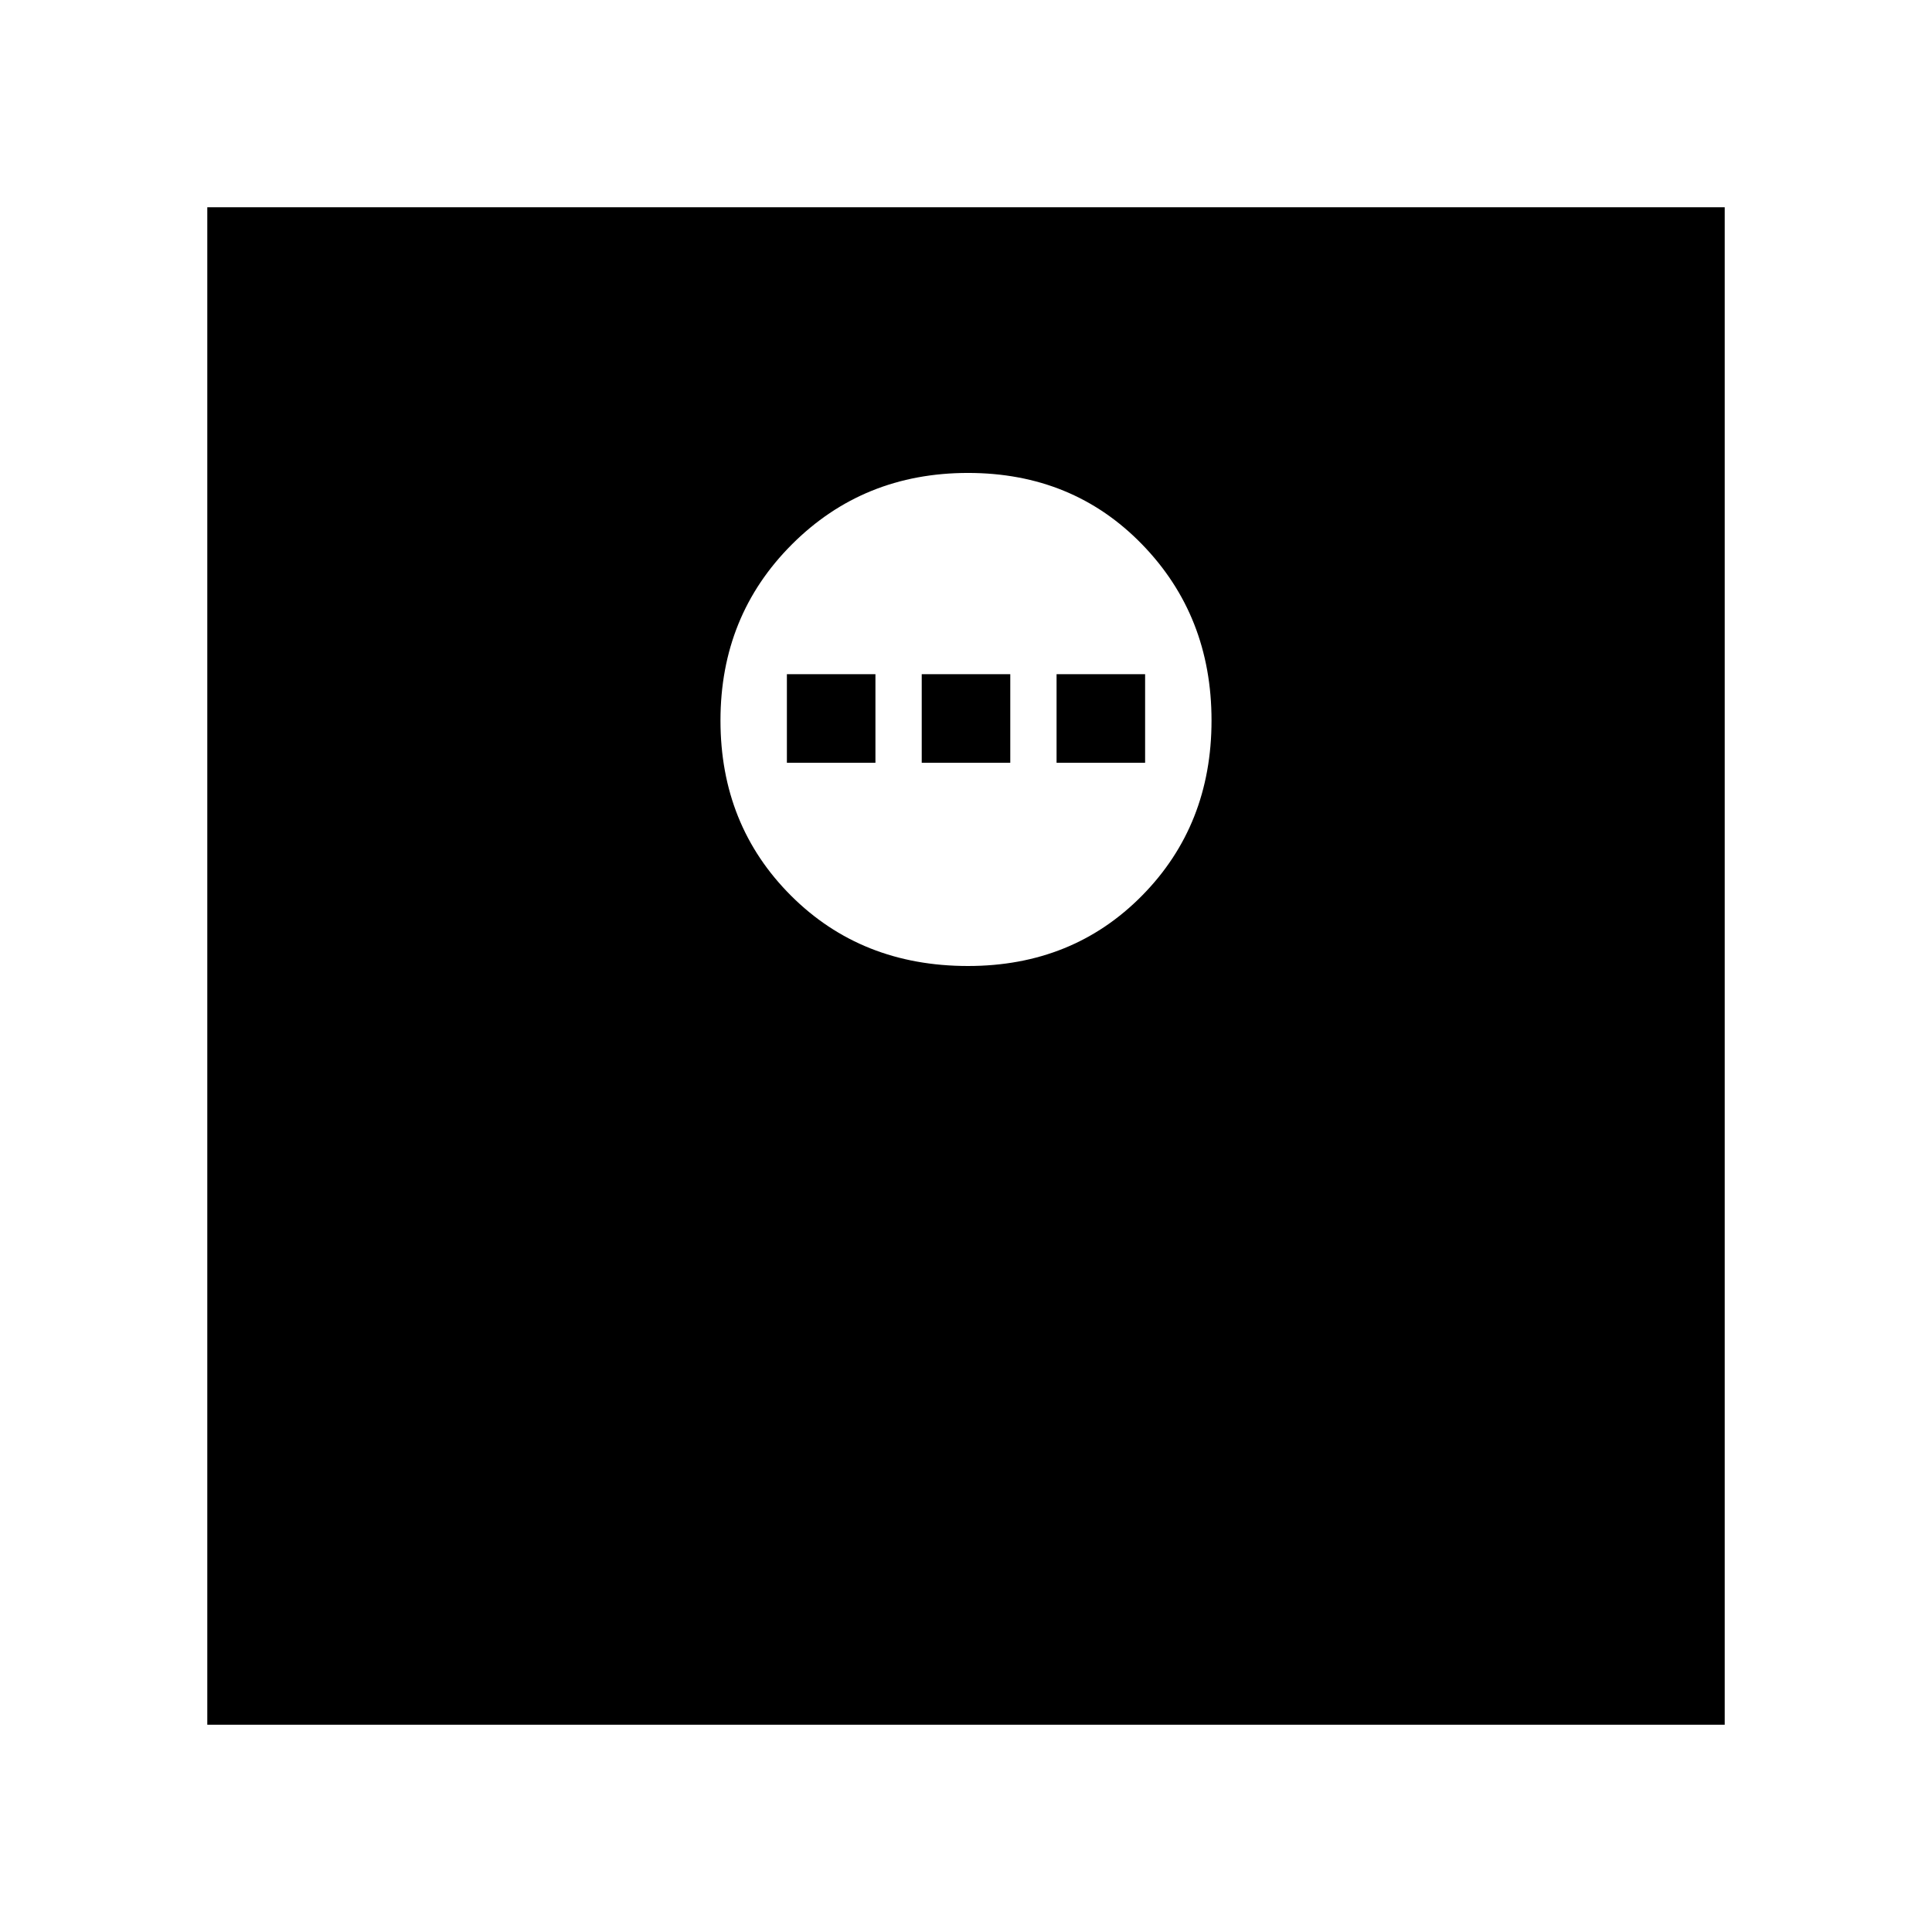 <svg xmlns="http://www.w3.org/2000/svg" height="48" width="48"><path d="M24.05 24q2.6 0 4.325-1.75T30.1 17.9q0-2.6-1.725-4.375T24.05 11.75q-2.6 0-4.375 1.775T17.9 17.9q0 2.6 1.75 4.35Q21.4 24 24.05 24Zm-4.5-5.05v-2.2h2.2v2.2Zm3.35 0v-2.2h2.2v2.2Zm3.35 0v-2.2h2.2v2.2Zm-21.1 23.9V5.15h37.7v37.7Z"/></svg>